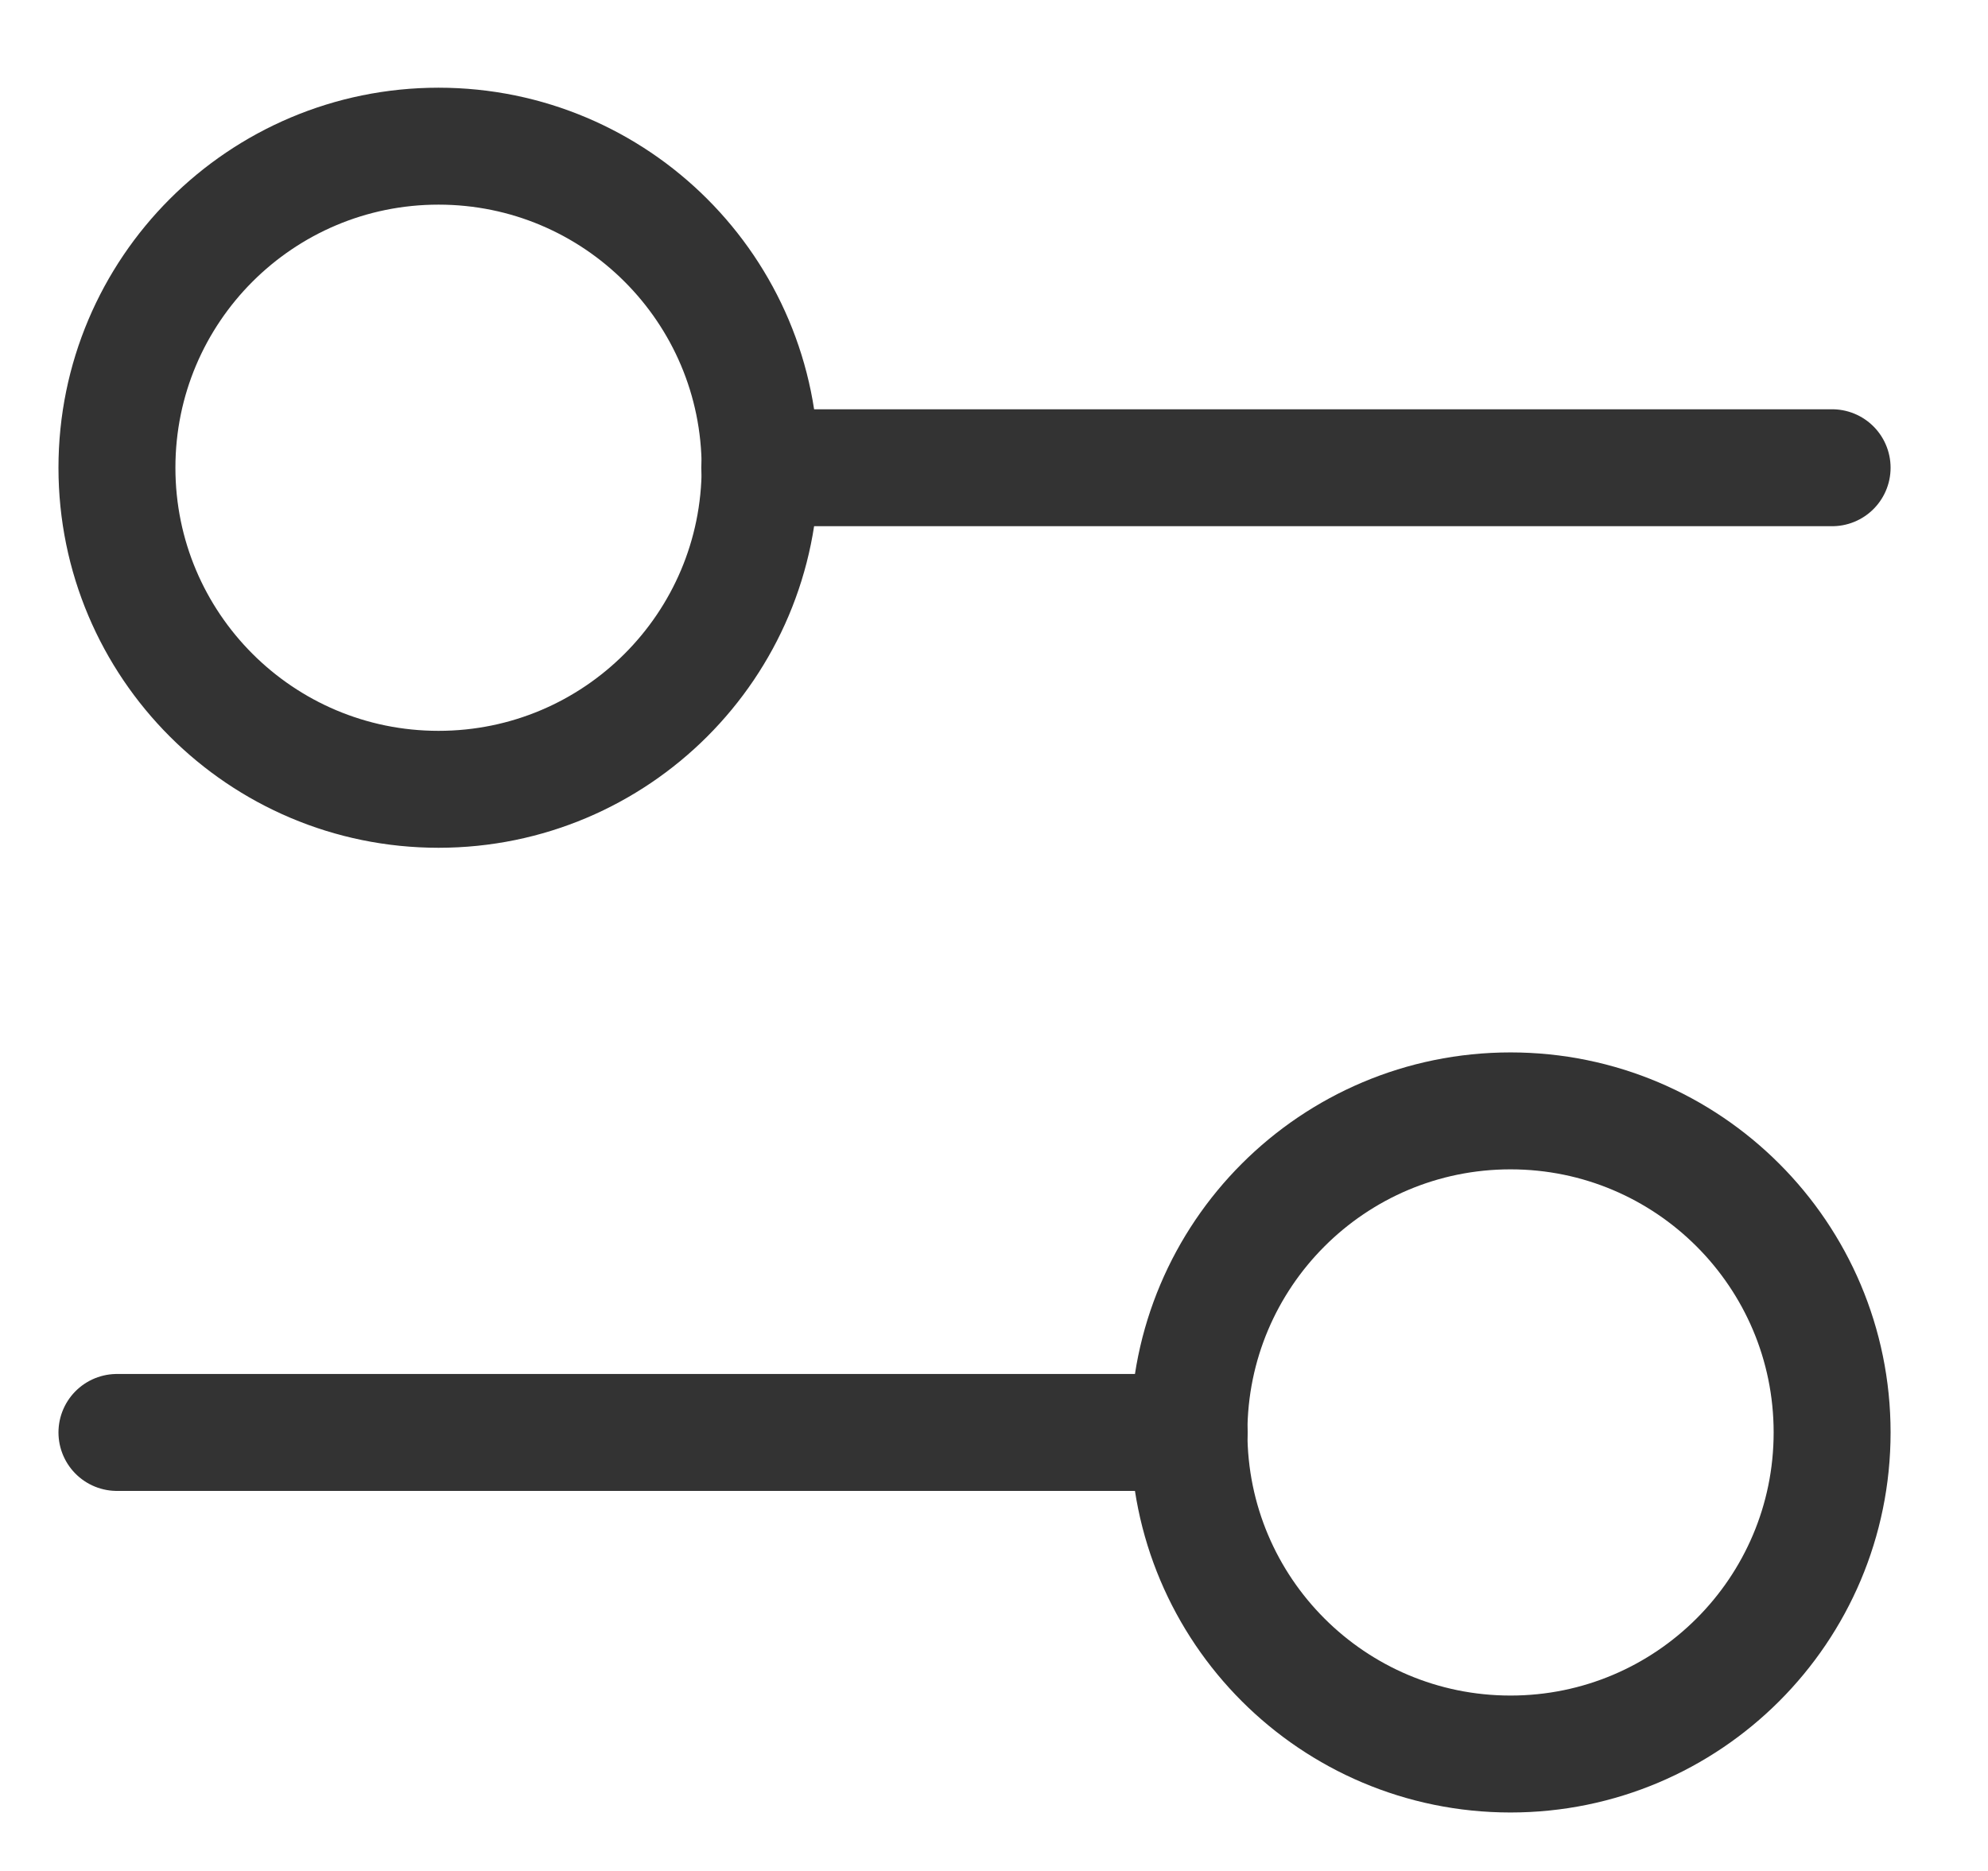 <svg width="17" height="16" viewBox="0 0 17 16" fill="none" xmlns="http://www.w3.org/2000/svg">
<path fill-rule="evenodd" clip-rule="evenodd" d="M3.75 6.75C2.231 6.75 1 5.519 1 4C1 2.481 2.231 1.25 3.75 1.25C5.269 1.25 6.5 2.481 6.5 4C6.5 5.519 5.269 6.75 3.75 6.75Z" stroke="#333333" stroke-linecap="round" stroke-linejoin="round"/>
<path fill-rule="evenodd" clip-rule="evenodd" d="M12.917 15C11.398 15 10.167 13.769 10.167 12.25C10.167 10.731 11.398 9.5 12.917 9.5C14.435 9.5 15.667 10.731 15.667 12.25C15.667 13.769 14.435 15 12.917 15Z" stroke="#333333" stroke-linecap="round" stroke-linejoin="round"/>
<path d="M6.497 4H15.667M10.169 12.25H1" stroke="#333333" stroke-linecap="round" stroke-linejoin="round"/>
</svg>
